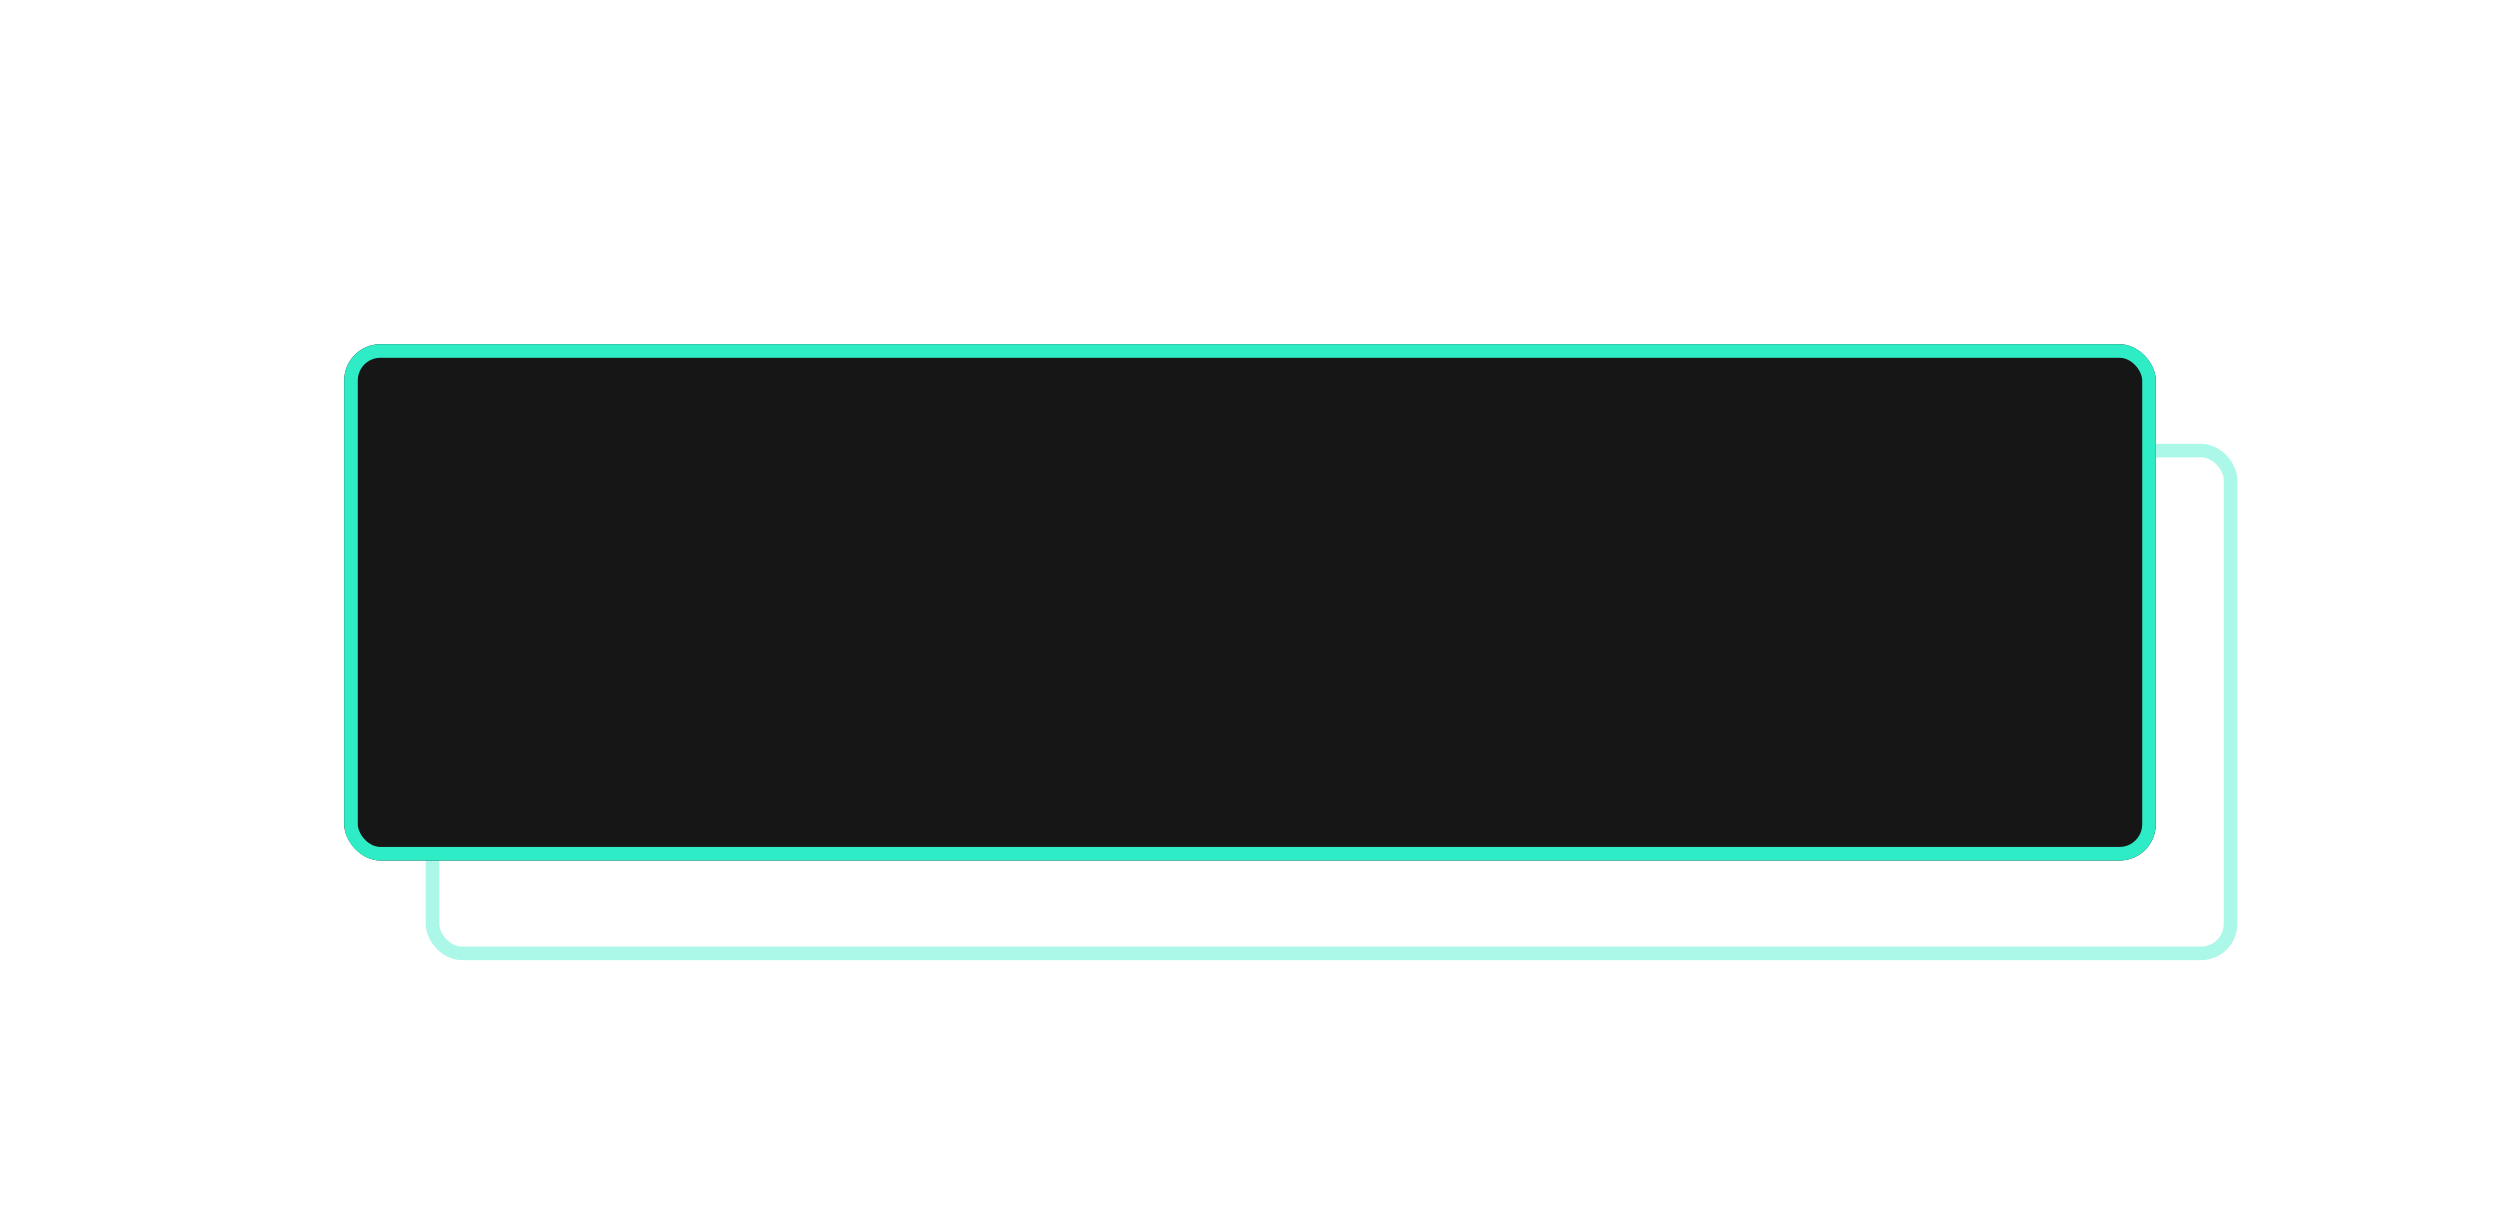<svg width="276" height="133" viewBox="0 0 276 133" fill="none" xmlns="http://www.w3.org/2000/svg">
<rect x="47.75" y="49.75" width="198.5" height="55.5" rx="3.25" stroke="#2EECC5" stroke-opacity="0.4" stroke-width="1.5"/>
<g filter="url(#filter0_d_4520_42)">
<rect x="38" y="38" width="200" height="57" rx="4" fill="#161617"/>
<rect x="38.75" y="38.75" width="198.5" height="55.5" rx="3.25" stroke="#2EECC5" stroke-width="1.5"/>
</g>
<defs>
<filter id="filter0_d_4520_42" x="0" y="0" width="276" height="133" filterUnits="userSpaceOnUse" color-interpolation-filters="sRGB">
<feFlood flood-opacity="0" result="BackgroundImageFix"/>
<feColorMatrix in="SourceAlpha" type="matrix" values="0 0 0 0 0 0 0 0 0 0 0 0 0 0 0 0 0 0 127 0" result="hardAlpha"/>
<feOffset/>
<feGaussianBlur stdDeviation="19"/>
<feComposite in2="hardAlpha" operator="out"/>
<feColorMatrix type="matrix" values="0 0 0 0 0.18 0 0 0 0 0.925 0 0 0 0 0.773 0 0 0 0.2 0"/>
<feBlend mode="normal" in2="BackgroundImageFix" result="effect1_dropShadow_4520_42"/>
<feBlend mode="normal" in="SourceGraphic" in2="effect1_dropShadow_4520_42" result="shape"/>
</filter>
</defs>
</svg>
